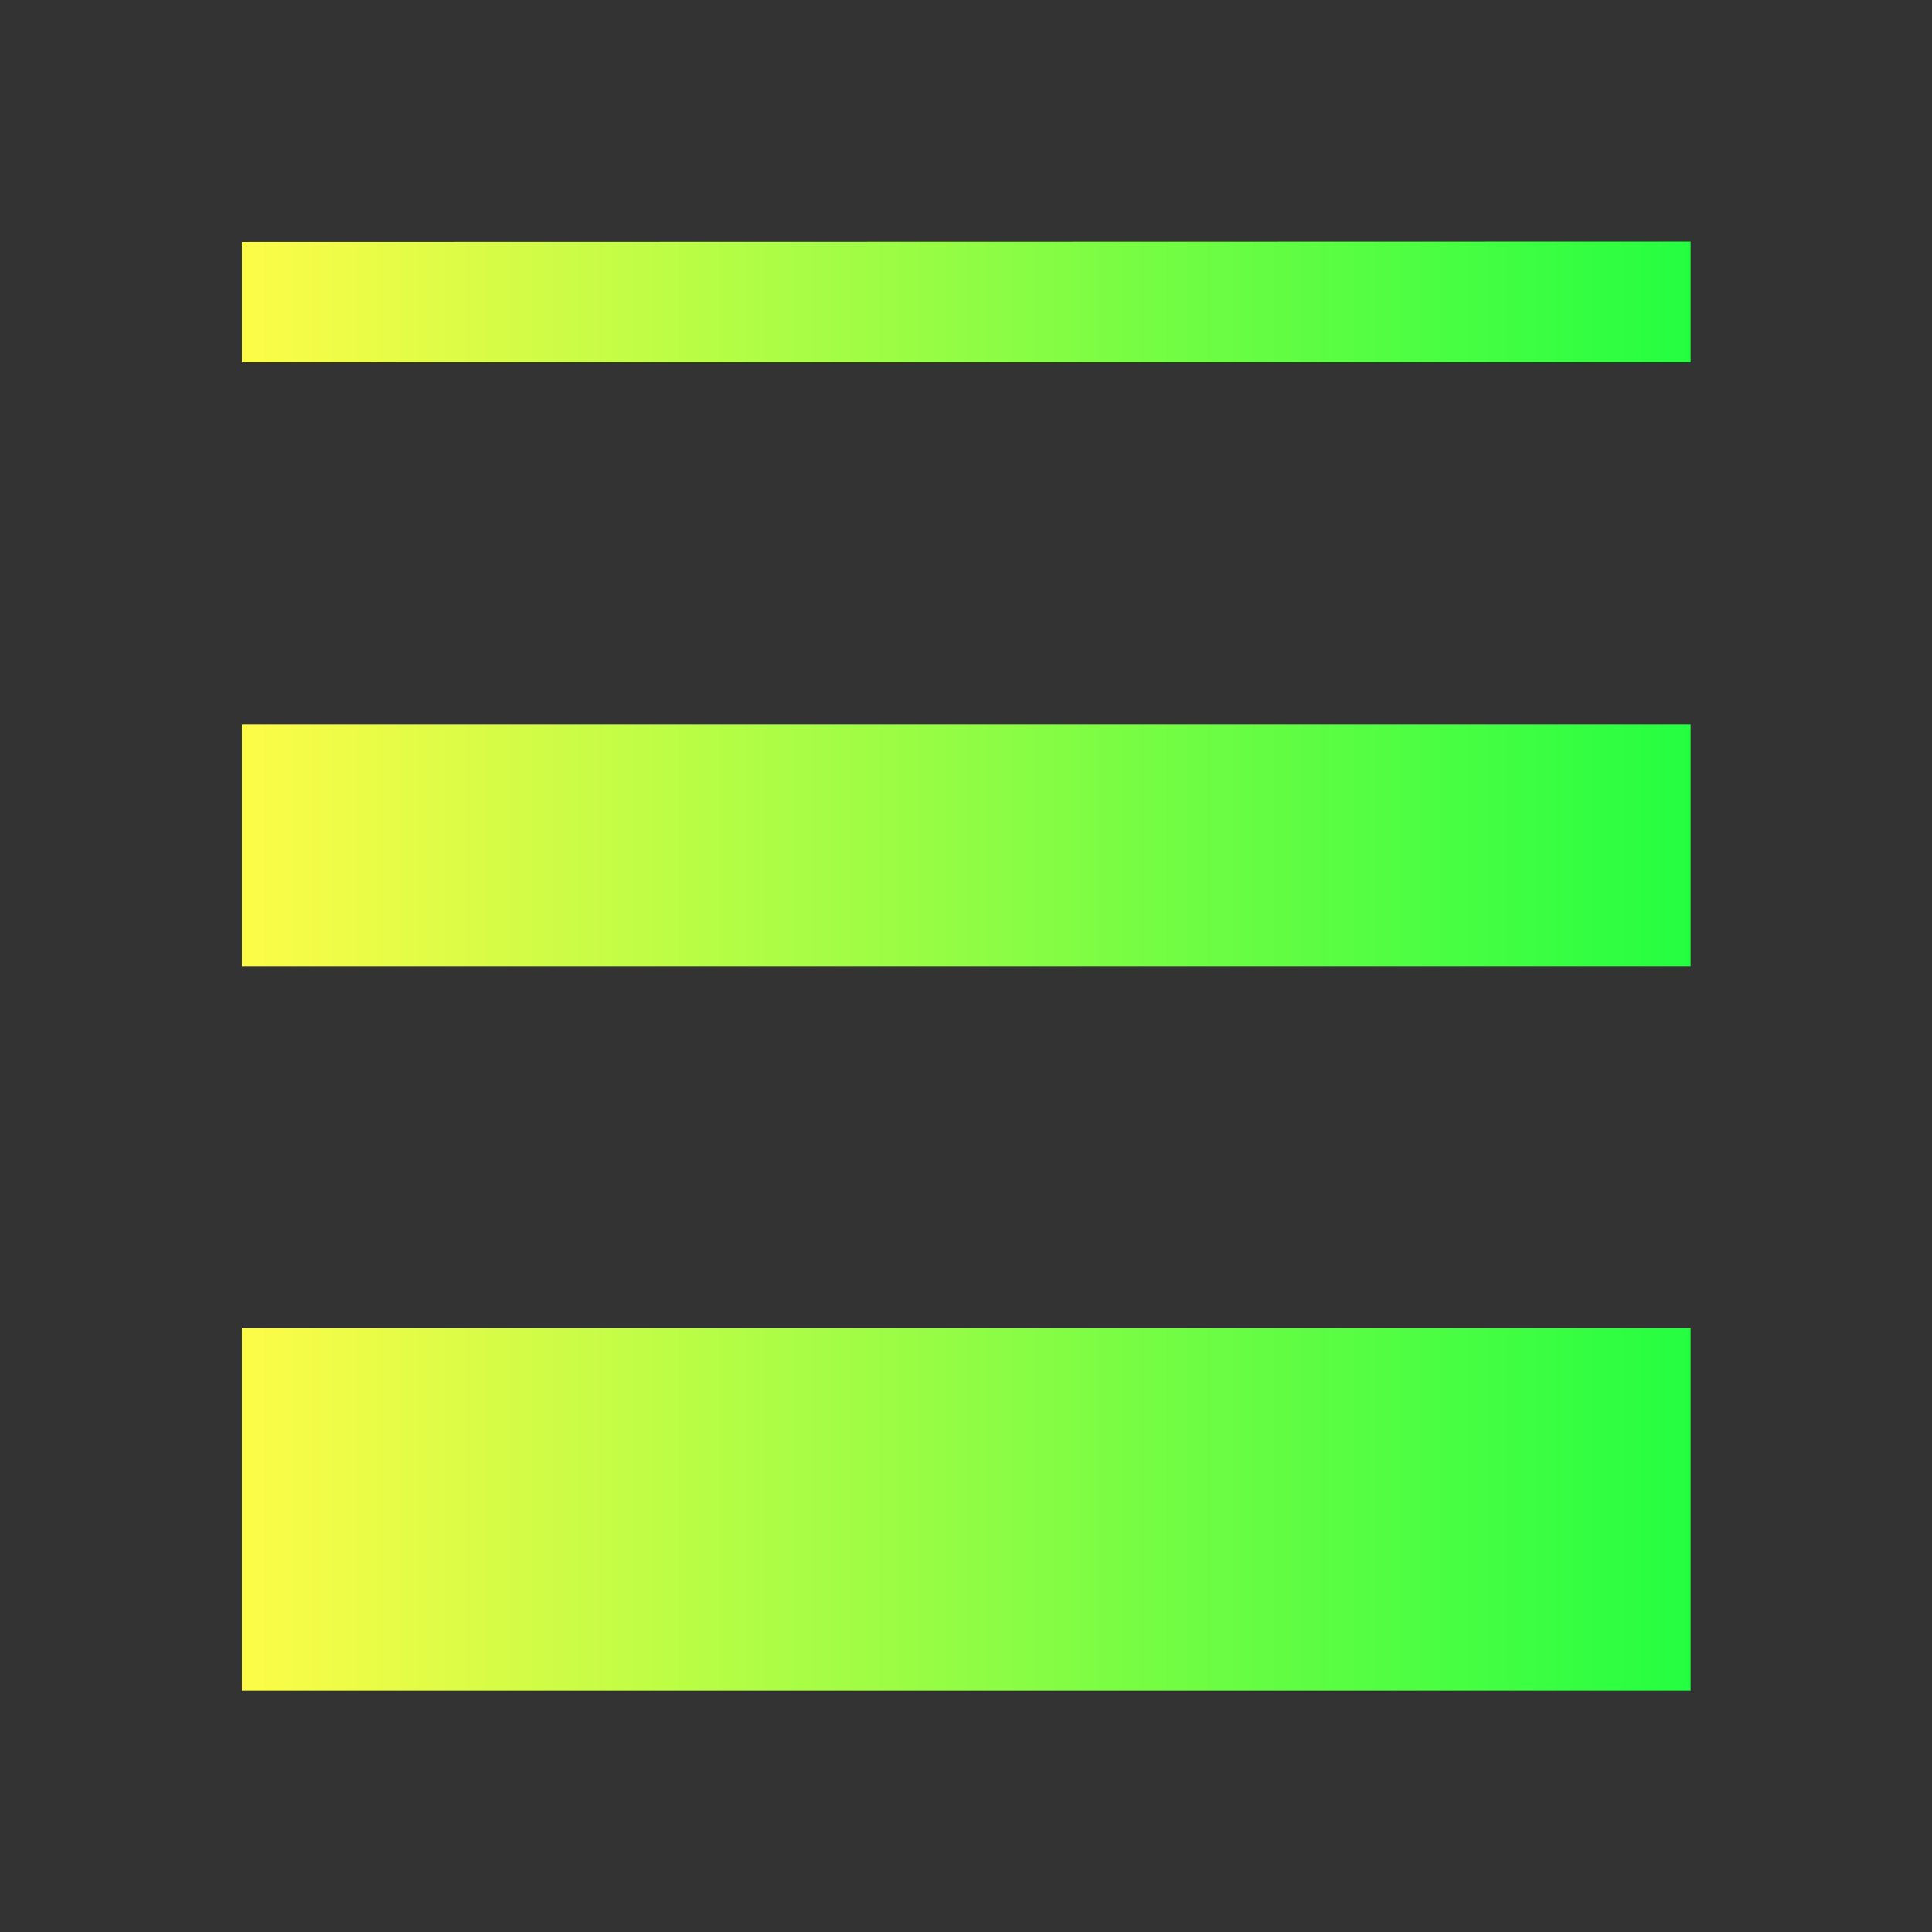 <svg width="16" height="16" viewBox="0 0 16 16" fill="none" xmlns="http://www.w3.org/2000/svg">
<rect x="0" y="0" width="16" height="16" fill="#333333" stroke="none"/>
<path d="M2.003 2.003V3.001H14.001V2L2.003 2.003ZM2.003 5.999V8.002H14.001V5.999H2.003ZM2.003 10.999V14.001H14.001V10.999H2.003Z" fill="url(#paint0_linear_10_9566)"/>
<defs>
<linearGradient id="paint0_linear_10_9566" x1="2.003" y1="8" x2="14.001" y2="8" gradientUnits="userSpaceOnUse">
<stop stop-color="#FDFC47"/>
<stop offset="1" stop-color="#24FE41"/>
</linearGradient>
</defs>
</svg>
